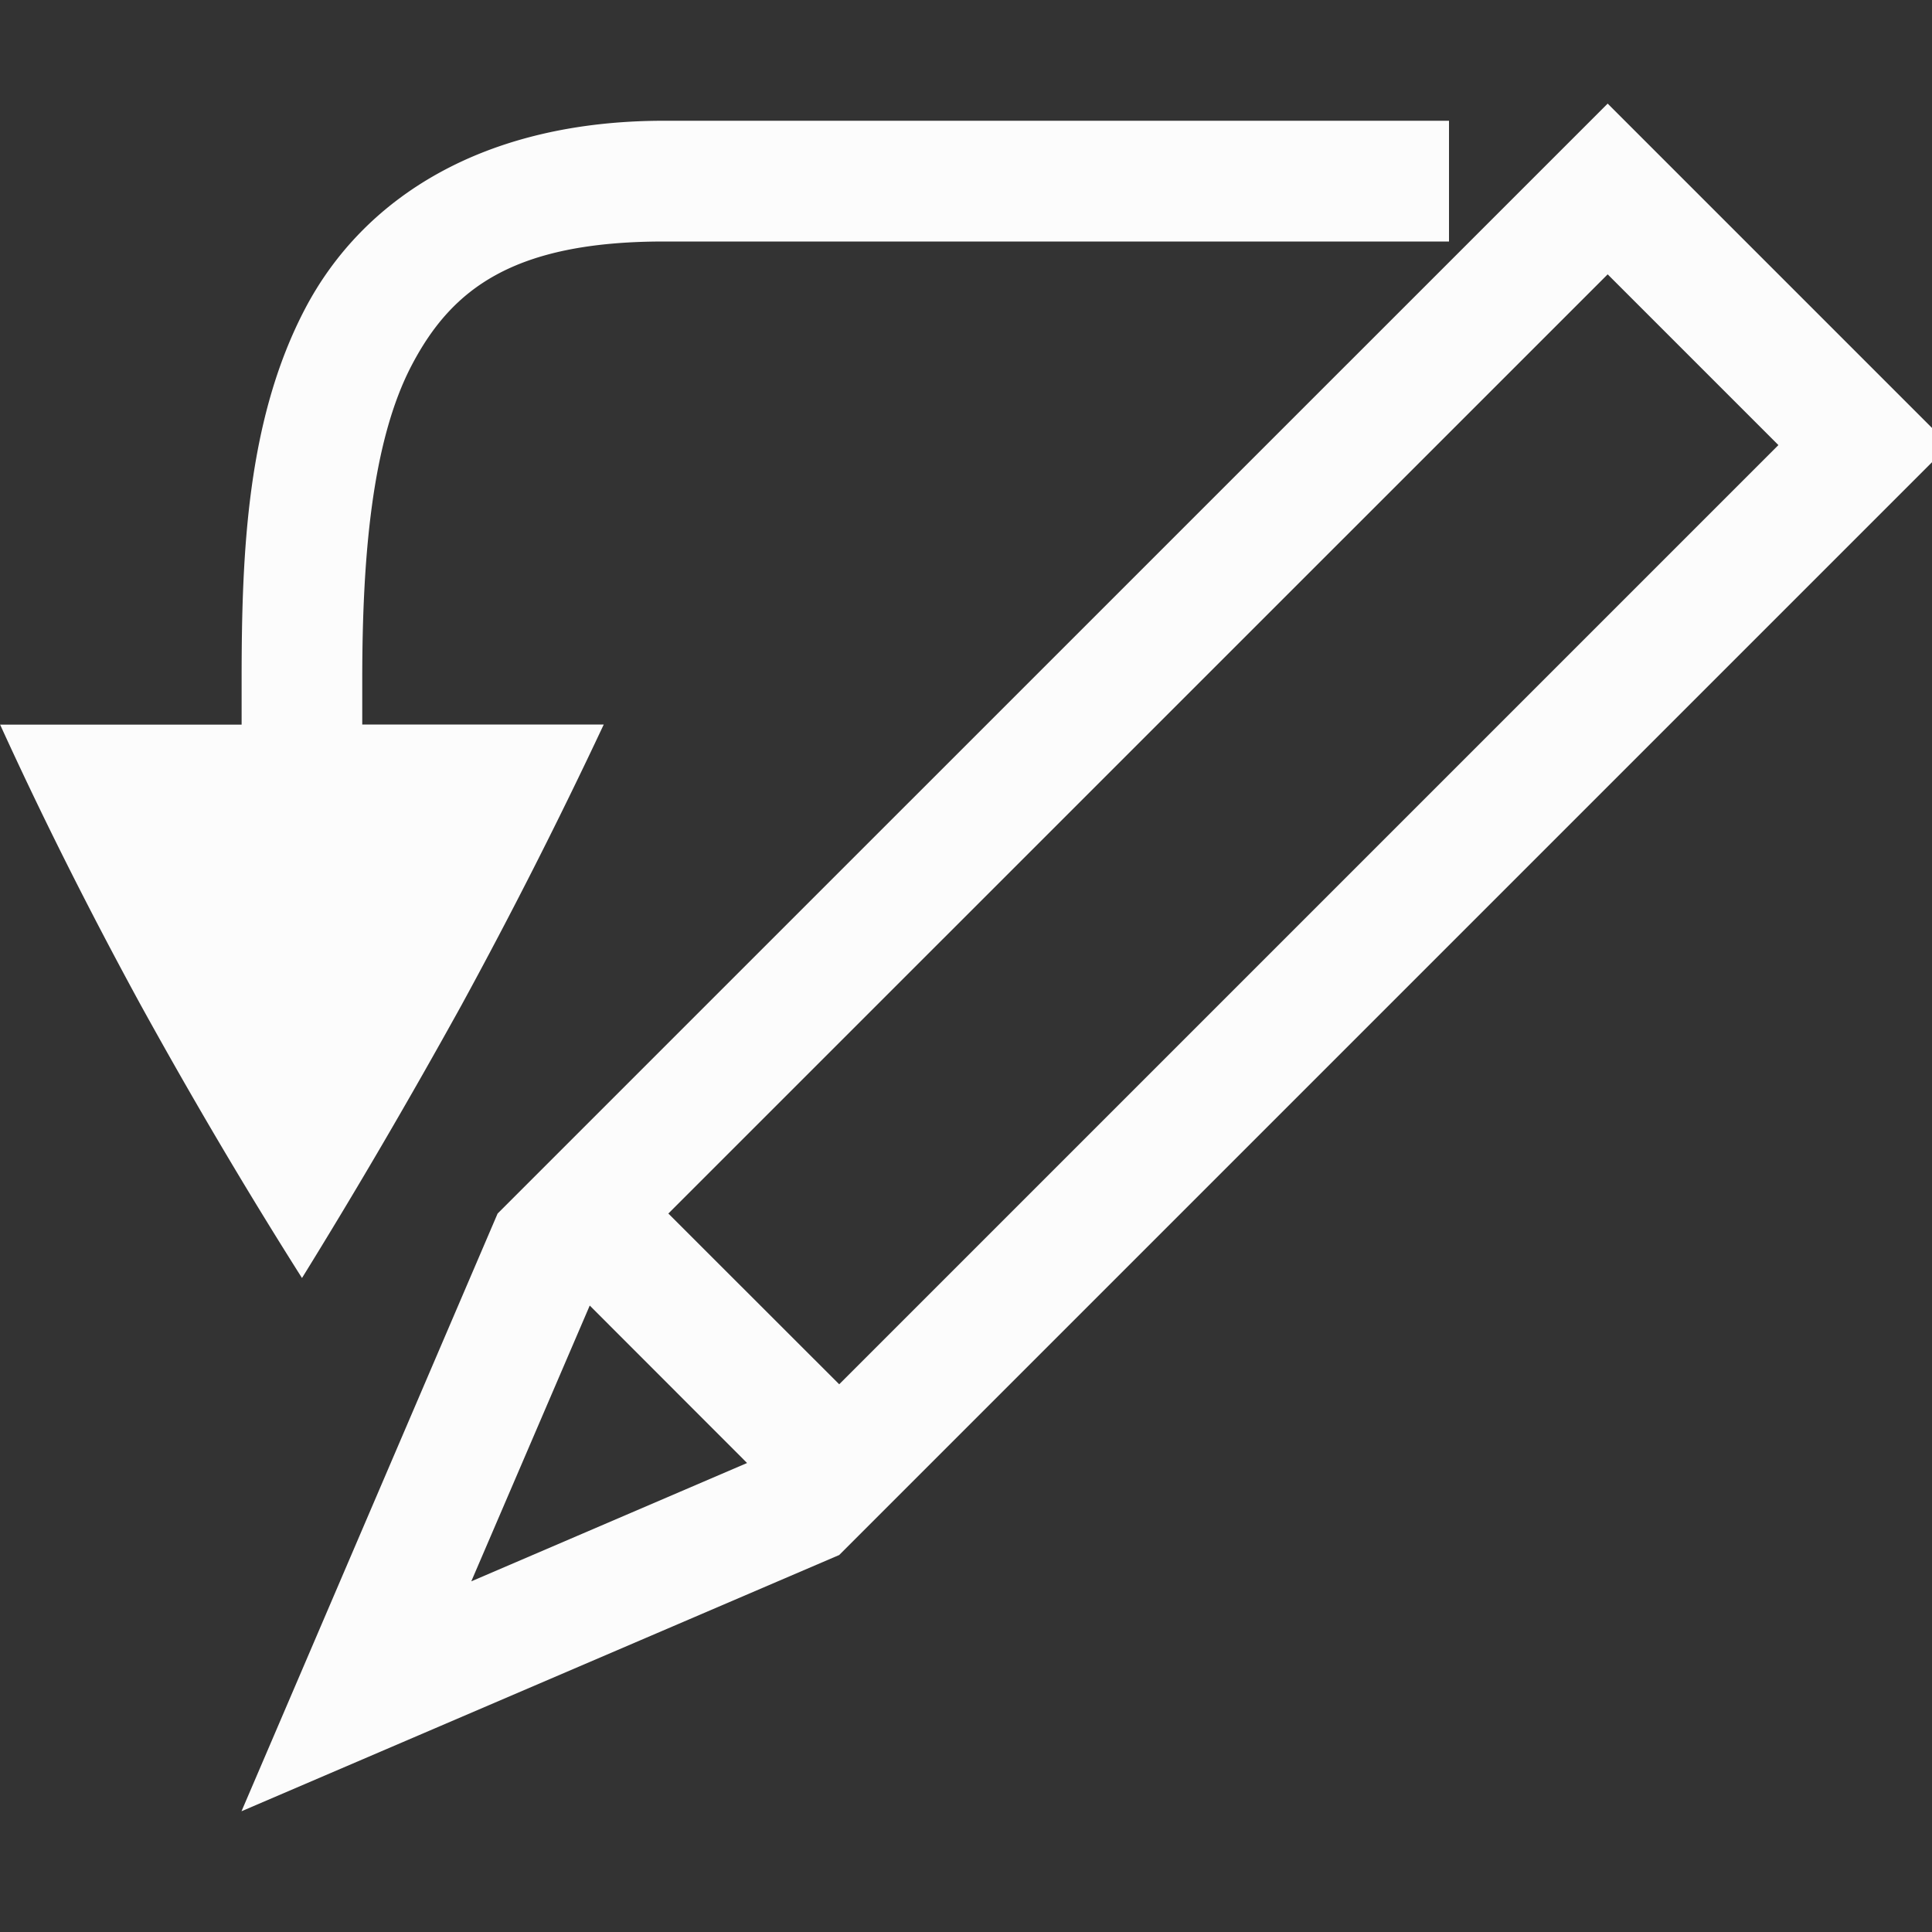 <?xml version='1.0' encoding='ASCII'?>
<svg xmlns="http://www.w3.org/2000/svg" width="16" height="16">
<rect width="100%" height="100%" fill="#333333" stroke="none"/>
<defs><style id="current-color-scheme" type="text/css">.ColorScheme-Text{color:#fcfcfc; fill:currentColor;}</style></defs><path fill="currentColor" d="M12 1H5.5C4 1 3.007 1.64 2.526 2.558s-.525 2.018-.525 3.07v.373h-2q.52 1.141 1.166 2.325.645 1.17 1.334 2.258.673-1.088 1.32-2.258A43 43 0 0 0 5 6H3v-.37c0-1.013.079-1.975.41-2.606S4.25 2 5.5 2H12z" font-family="sans-serif" font-weight="400" overflow="visible" style="font-feature-settings:normal;font-variant-alternates:normal;font-variant-caps:normal;font-variant-ligatures:none;font-variant-numeric:normal;font-variant-position:normal;isolation:auto;mix-blend-mode:normal;shape-padding:0;text-decoration-text-decoration-line:none;text-decoration-style:solid;text-indent:0;text-transform:none;fill:currentColor" class="ColorScheme-Text"/>
<path fill="currentColor" d="M4.121 10.05 2 15l4.95-2.122 9.192-9.192L13.314.858 4.828 9.343zm1.414 0 7.779-7.778 1.414 1.414-7.778 7.778zm-.651.762 1.303 1.304-2.284.98z" class="ColorScheme-Text" style="fill:currentColor"/>
</svg>
